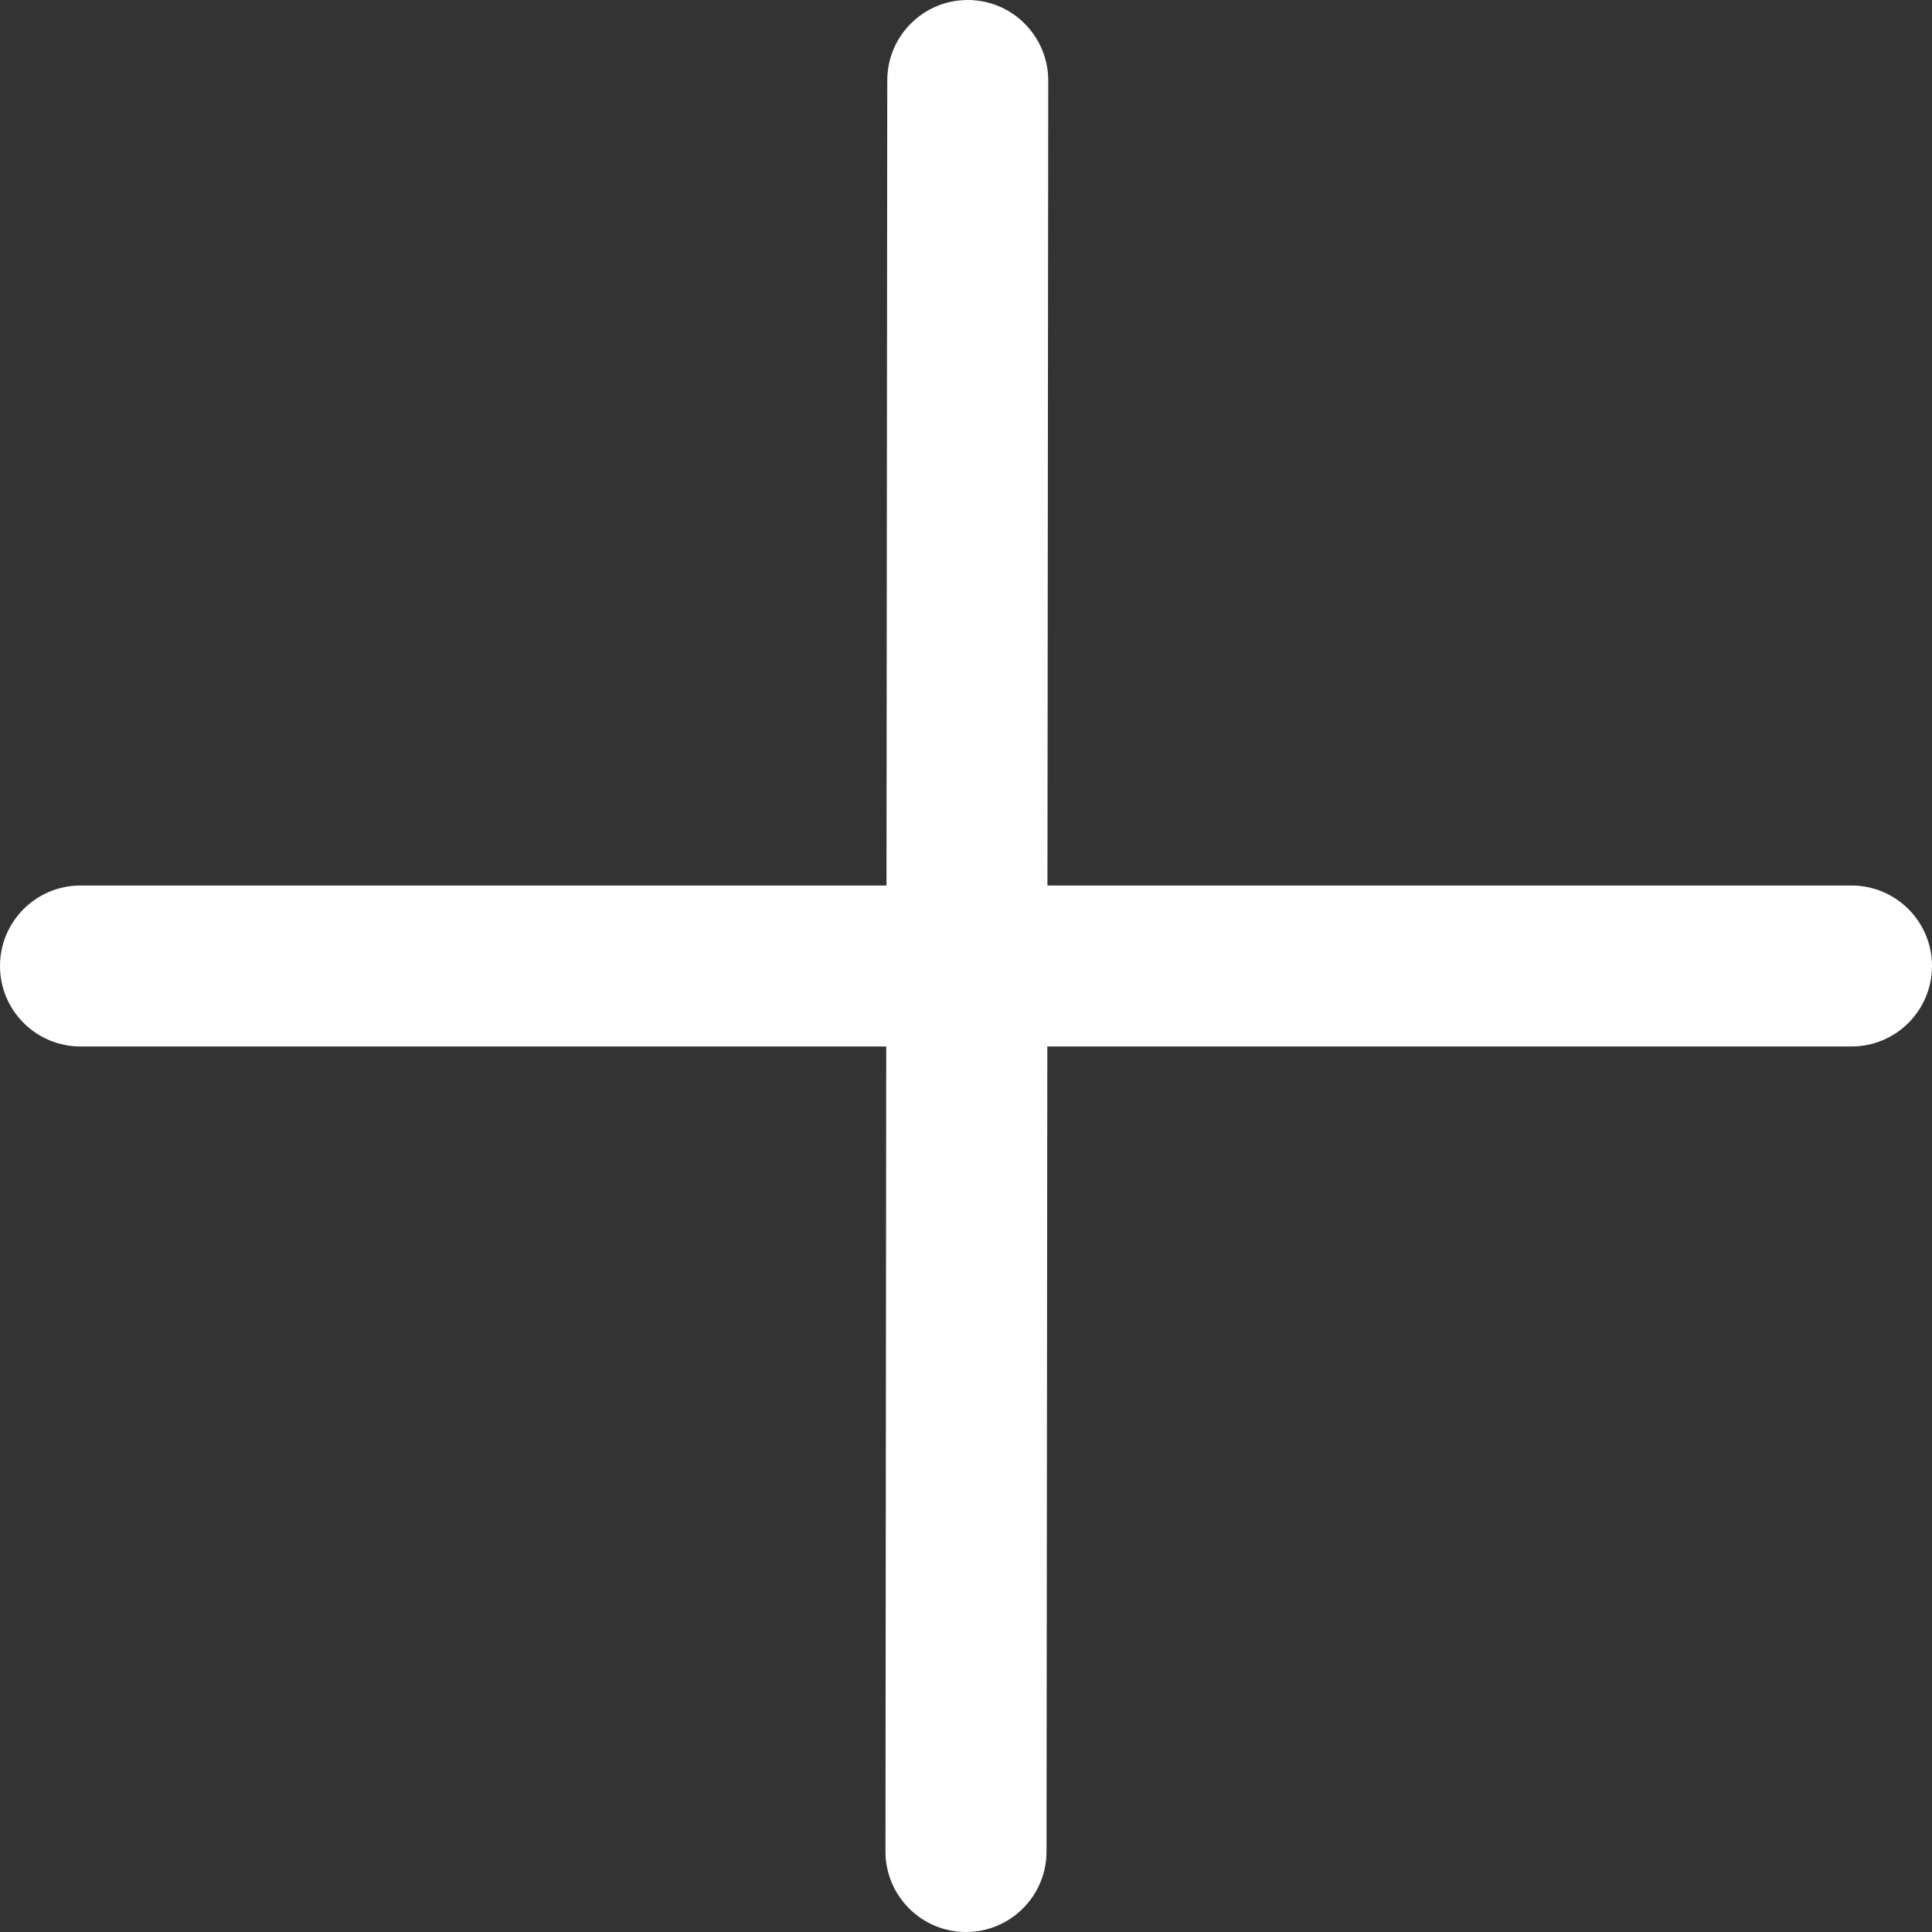 <?xml version="1.0" encoding="utf-8"?>
<!-- Generator: Adobe Illustrator 17.0.0, SVG Export Plug-In . SVG Version: 6.00 Build 0)  -->
<!DOCTYPE svg PUBLIC "-//W3C//DTD SVG 1.1//EN" "http://www.w3.org/Graphics/SVG/1.1/DTD/svg11.dtd">
<svg version="1.1" id="Layer_1" xmlns="http://www.w3.org/2000/svg" xmlns:xlink="http://www.w3.org/1999/xlink" x="0px" y="0px"
	 width="32px" height="32px" viewBox="0 0 32 32" enable-background="new 0 0 32 32" xml:space="preserve">
<rect x="0" y="0" width="32" height="32" fill="#333333" stroke="none"/>
<path fill="#FFFFFF" d="M30.667,14.667H17.349l0.013-13.332C17.362,0.598,16.766,0.001,16.03,0h-0.001
	c-0.736,0-1.333,0.596-1.333,1.332l-0.013,13.335H1.333C0.597,14.667,0,15.264,0,16c0,0.736,0.597,1.333,1.333,1.333h13.346
	l-0.013,13.332c-0.001,0.736,0.596,1.334,1.332,1.335H16c0.736,0,1.333-0.596,1.334-1.332l0.013-13.335h13.321
	C31.403,17.333,32,16.736,32,16C32,15.264,31.403,14.667,30.667,14.667z"/>
</svg>
